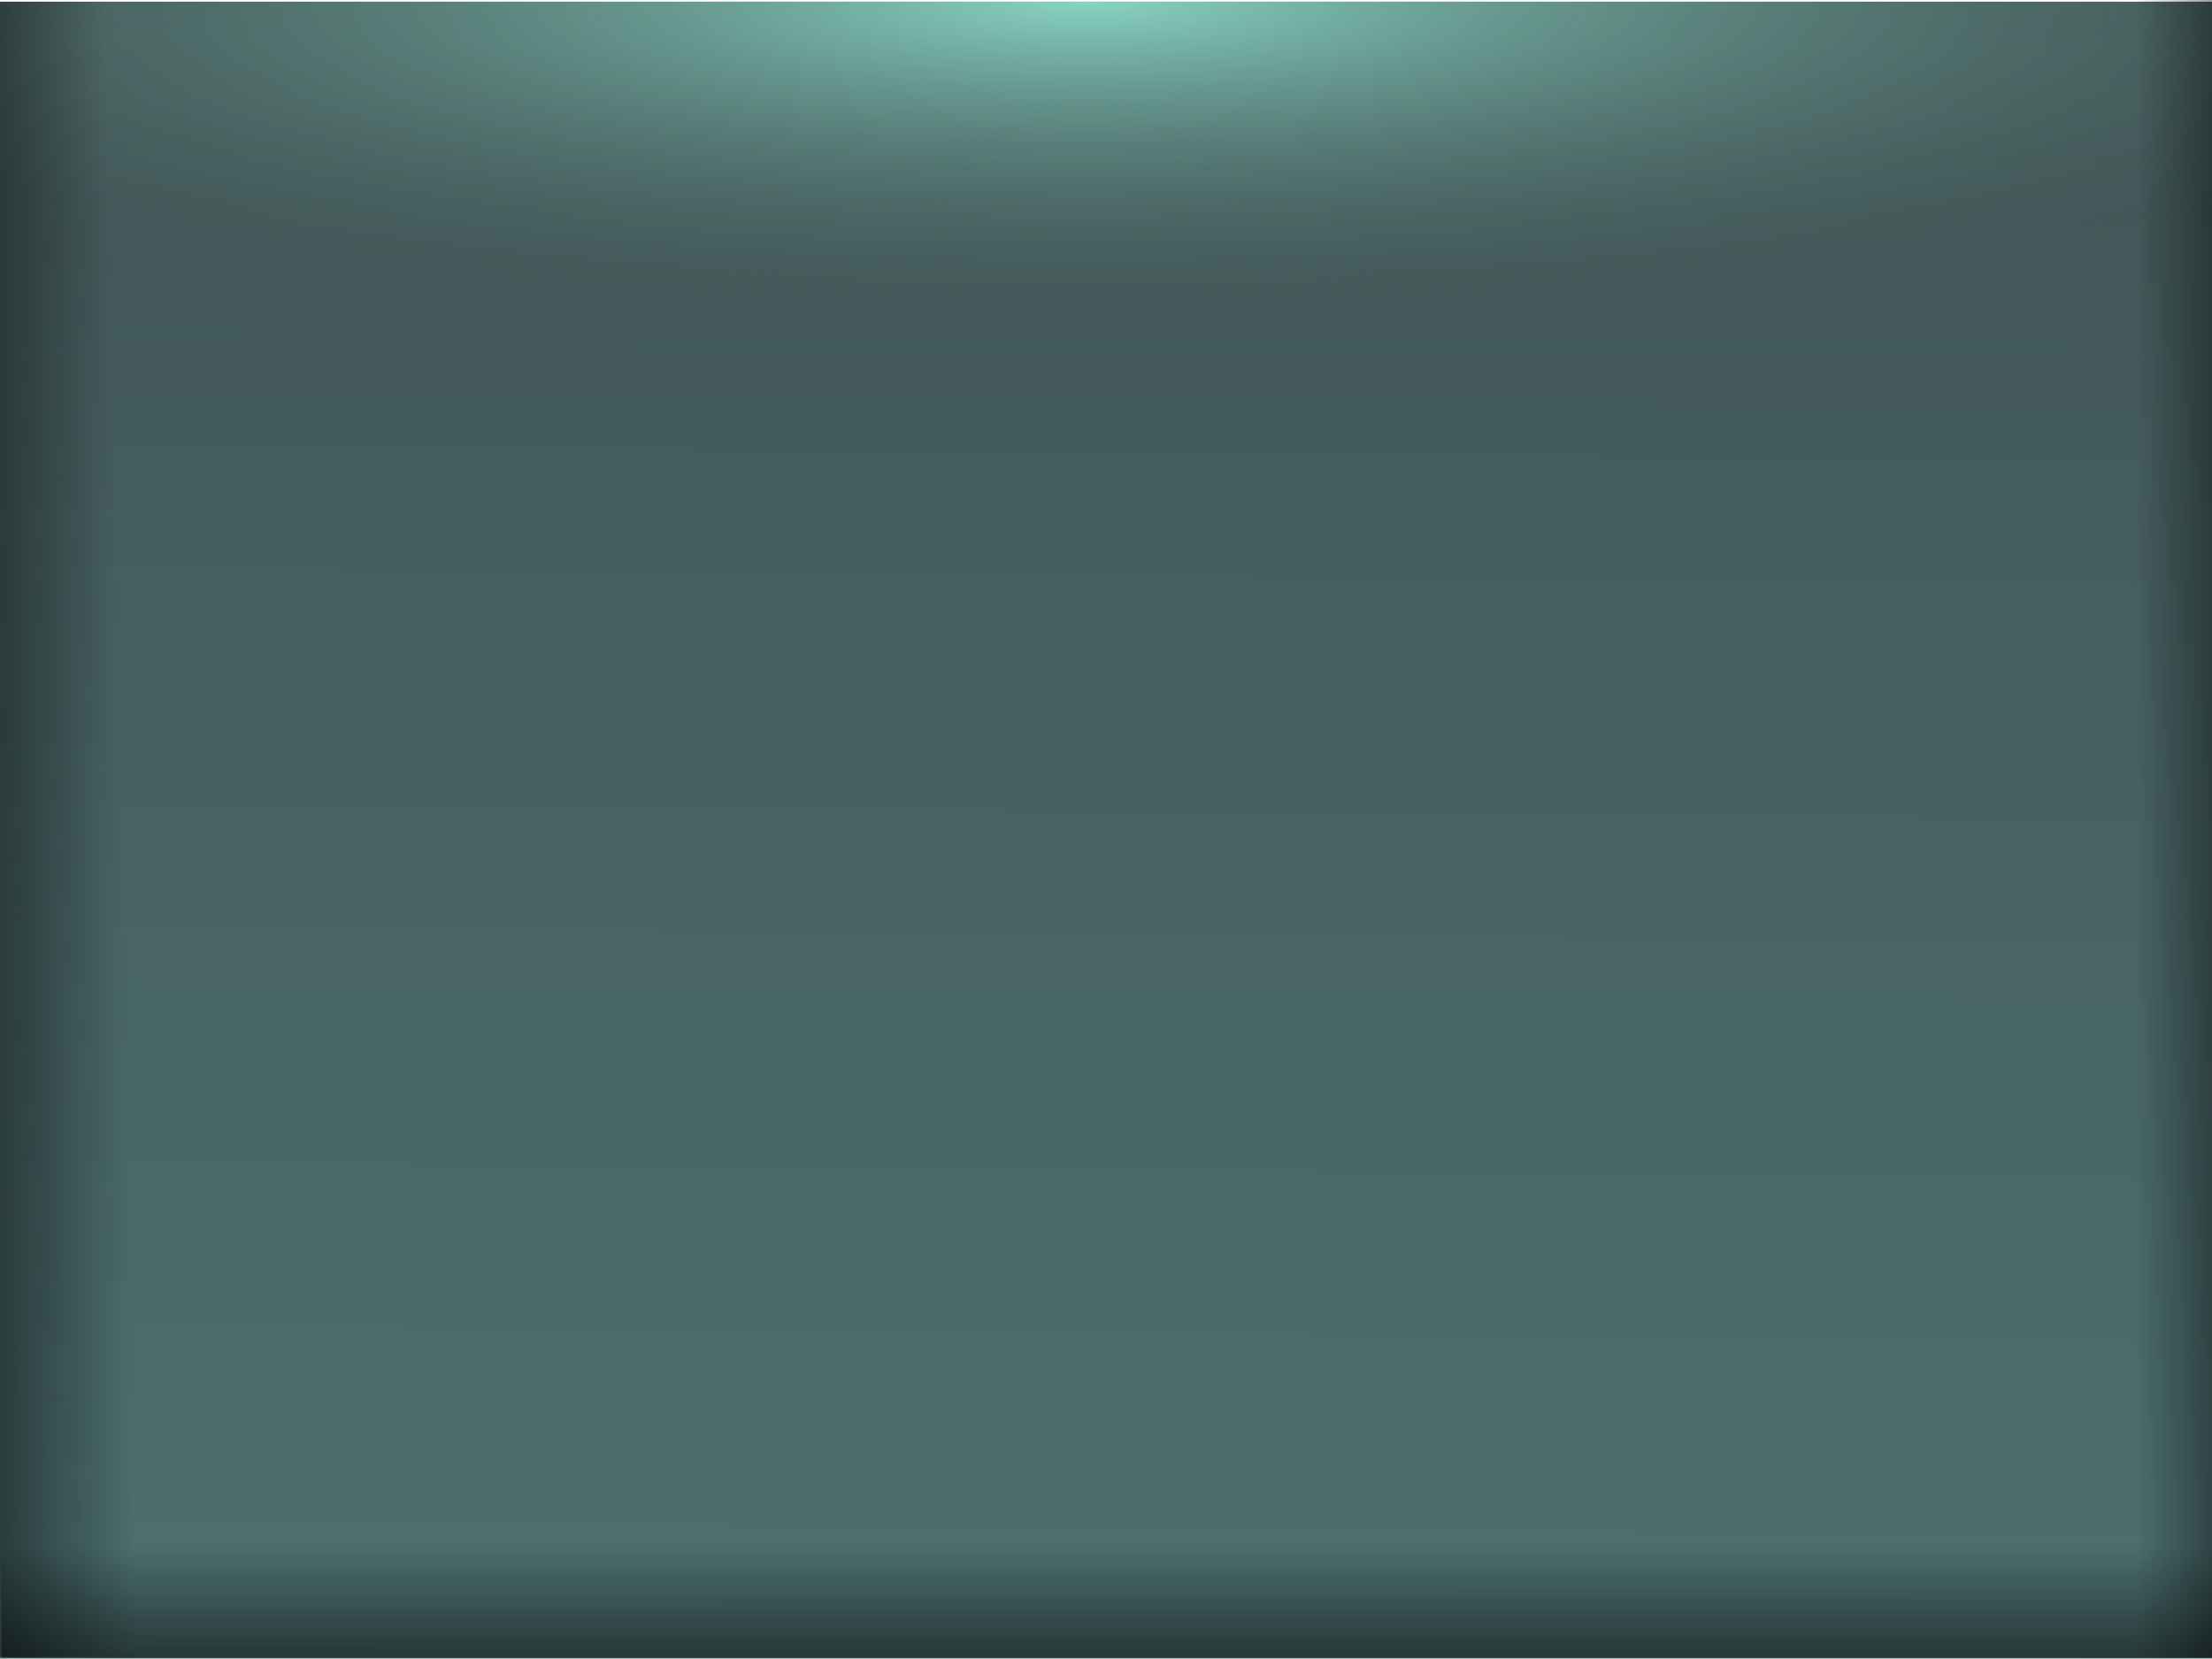 <?xml version="1.0" encoding="UTF-8" standalone="no"?>
<!-- Created with Inkscape (http://www.inkscape.org/) -->
<svg
   xmlns:dc="http://purl.org/dc/elements/1.1/"
   xmlns:cc="http://creativecommons.org/ns#"
   xmlns:rdf="http://www.w3.org/1999/02/22-rdf-syntax-ns#"
   xmlns:svg="http://www.w3.org/2000/svg"
   xmlns="http://www.w3.org/2000/svg"
   xmlns:xlink="http://www.w3.org/1999/xlink"
   xmlns:sodipodi="http://sodipodi.sourceforge.net/DTD/sodipodi-0.dtd"
   xmlns:inkscape="http://www.inkscape.org/namespaces/inkscape"
   version="1.0"
   width="800"
   height="600"
   id="svg2"
   sodipodi:version="0.32"
   inkscape:version="0.46"
   sodipodi:docname="plot-background2.svg"
   inkscape:output_extension="org.inkscape.output.svg.inkscape">
  <sodipodi:namedview
     inkscape:window-height="674"
     inkscape:window-width="640"
     inkscape:pageshadow="2"
     inkscape:pageopacity="0.0"
     guidetolerance="10.0"
     gridtolerance="10.0"
     objecttolerance="10.0"
     borderopacity="1.0"
     bordercolor="#666666"
     pagecolor="#ffffff"
     id="base"
     showgrid="false"
     inkscape:zoom="0.69875"
     inkscape:cx="400"
     inkscape:cy="300"
     inkscape:window-x="191"
     inkscape:window-y="0"
     inkscape:current-layer="svg2" />
  <defs
     id="defs4">
    <linearGradient
       id="linearGradient3182">
      <stop
         id="stop3184"
         style="stop-color:#000000;stop-opacity:1"
         offset="0" />
      <stop
         id="stop3186"
         style="stop-color:#000000;stop-opacity:0"
         offset="1" />
    </linearGradient>
    <linearGradient
       id="linearGradient3199">
      <stop
         id="stop3201"
         style="stop-color:#88d3c2;stop-opacity:1"
         offset="0" />
      <stop
         id="stop3203"
         style="stop-color:#415455;stop-opacity:0"
         offset="1" />
    </linearGradient>
    <linearGradient
       id="linearGradient3171">
      <stop
         id="stop3173"
         style="stop-color:#4d7070;stop-opacity:1"
         offset="0" />
      <stop
         id="stop3175"
         style="stop-color:#415455;stop-opacity:1"
         offset="1" />
    </linearGradient>
    <linearGradient
       id="linearGradient13943">
      <stop
         id="stop13945"
         style="stop-color:#5185b3;stop-opacity:0"
         offset="0" />
      <stop
         id="stop13947"
         style="stop-color:#6593bc;stop-opacity:1"
         offset="1" />
    </linearGradient>
    <linearGradient
       x1="203.965"
       y1="597.086"
       x2="209.691"
       y2="5.829"
       id="linearGradient13939"
       xlink:href="#linearGradient13943"
       gradientUnits="userSpaceOnUse" />
    <linearGradient
       x1="203.965"
       y1="597.086"
       x2="208.488"
       y2="10.2"
       id="linearGradient13989"
       xlink:href="#linearGradient3171"
       gradientUnits="userSpaceOnUse"
       gradientTransform="matrix(1.007,0,0,1.001,-2.926,-0.723)" />
    <radialGradient
       cx="392.793"
       cy="-95.213"
       r="395.586"
       fx="392.793"
       fy="-95.213"
       id="radialGradient3197"
       xlink:href="#linearGradient3199"
       gradientUnits="userSpaceOnUse"
       gradientTransform="matrix(1.426,1.2485407e-8,0,0.297,-167.454,37.783)" />
    <linearGradient
       x1="-59.888"
       y1="300.737"
       x2="47.77"
       y2="298.574"
       id="linearGradient3188"
       xlink:href="#linearGradient3182"
       gradientUnits="userSpaceOnUse"
       gradientTransform="matrix(1,0,0,1.005,0,-4.9666767e-2)" />
    <linearGradient
       x1="-48.388"
       y1="298.574"
       x2="58.25"
       y2="298.574"
       id="linearGradient3194"
       xlink:href="#linearGradient3182"
       gradientUnits="userSpaceOnUse"
       gradientTransform="matrix(0.731,0,0,1.367,-594.207,-8.082)" />
    <linearGradient
       x1="-58.245"
       y1="298.574"
       x2="41.822"
       y2="298.574"
       id="linearGradient3198"
       xlink:href="#linearGradient3182"
       gradientUnits="userSpaceOnUse"
       gradientTransform="matrix(0.74,0,0,1.007,-798.562,-600.524)" />
  </defs>
  <g
     transform="matrix(1.012,0,0,1.03,-4.466,-9.159)"
     id="layer1"
     style="fill:url(#linearGradient13939);fill-opacity:1">
    <rect
       width="791.173"
       height="581.767"
       x="4.414"
       y="9.49"
       id="rect2160"
       style="fill:url(#linearGradient13989);fill-opacity:1" />
    <rect
       width="791.173"
       height="578.168"
       x="4.414"
       y="9.49"
       id="rect3195"
       style="fill:url(#radialGradient3197);fill-opacity:1" />
    <rect
       width="791.173"
       height="581.194"
       x="4.414"
       y="9.49"
       id="rect3180"
       style="fill:url(#linearGradient3188);fill-opacity:1" />
    <rect
       width="578.311"
       height="790.084"
       x="-590.981"
       y="4.886"
       transform="matrix(0,-1,1,0,0,0)"
       id="rect3192"
       style="fill:url(#linearGradient3194);fill-opacity:1" />
    <rect
       width="585.389"
       height="582.08"
       x="-795.297"
       y="-590.97"
       transform="scale(-1,-1)"
       id="rect3196"
       style="fill:url(#linearGradient3198);fill-opacity:1" />
  </g>
</svg>
